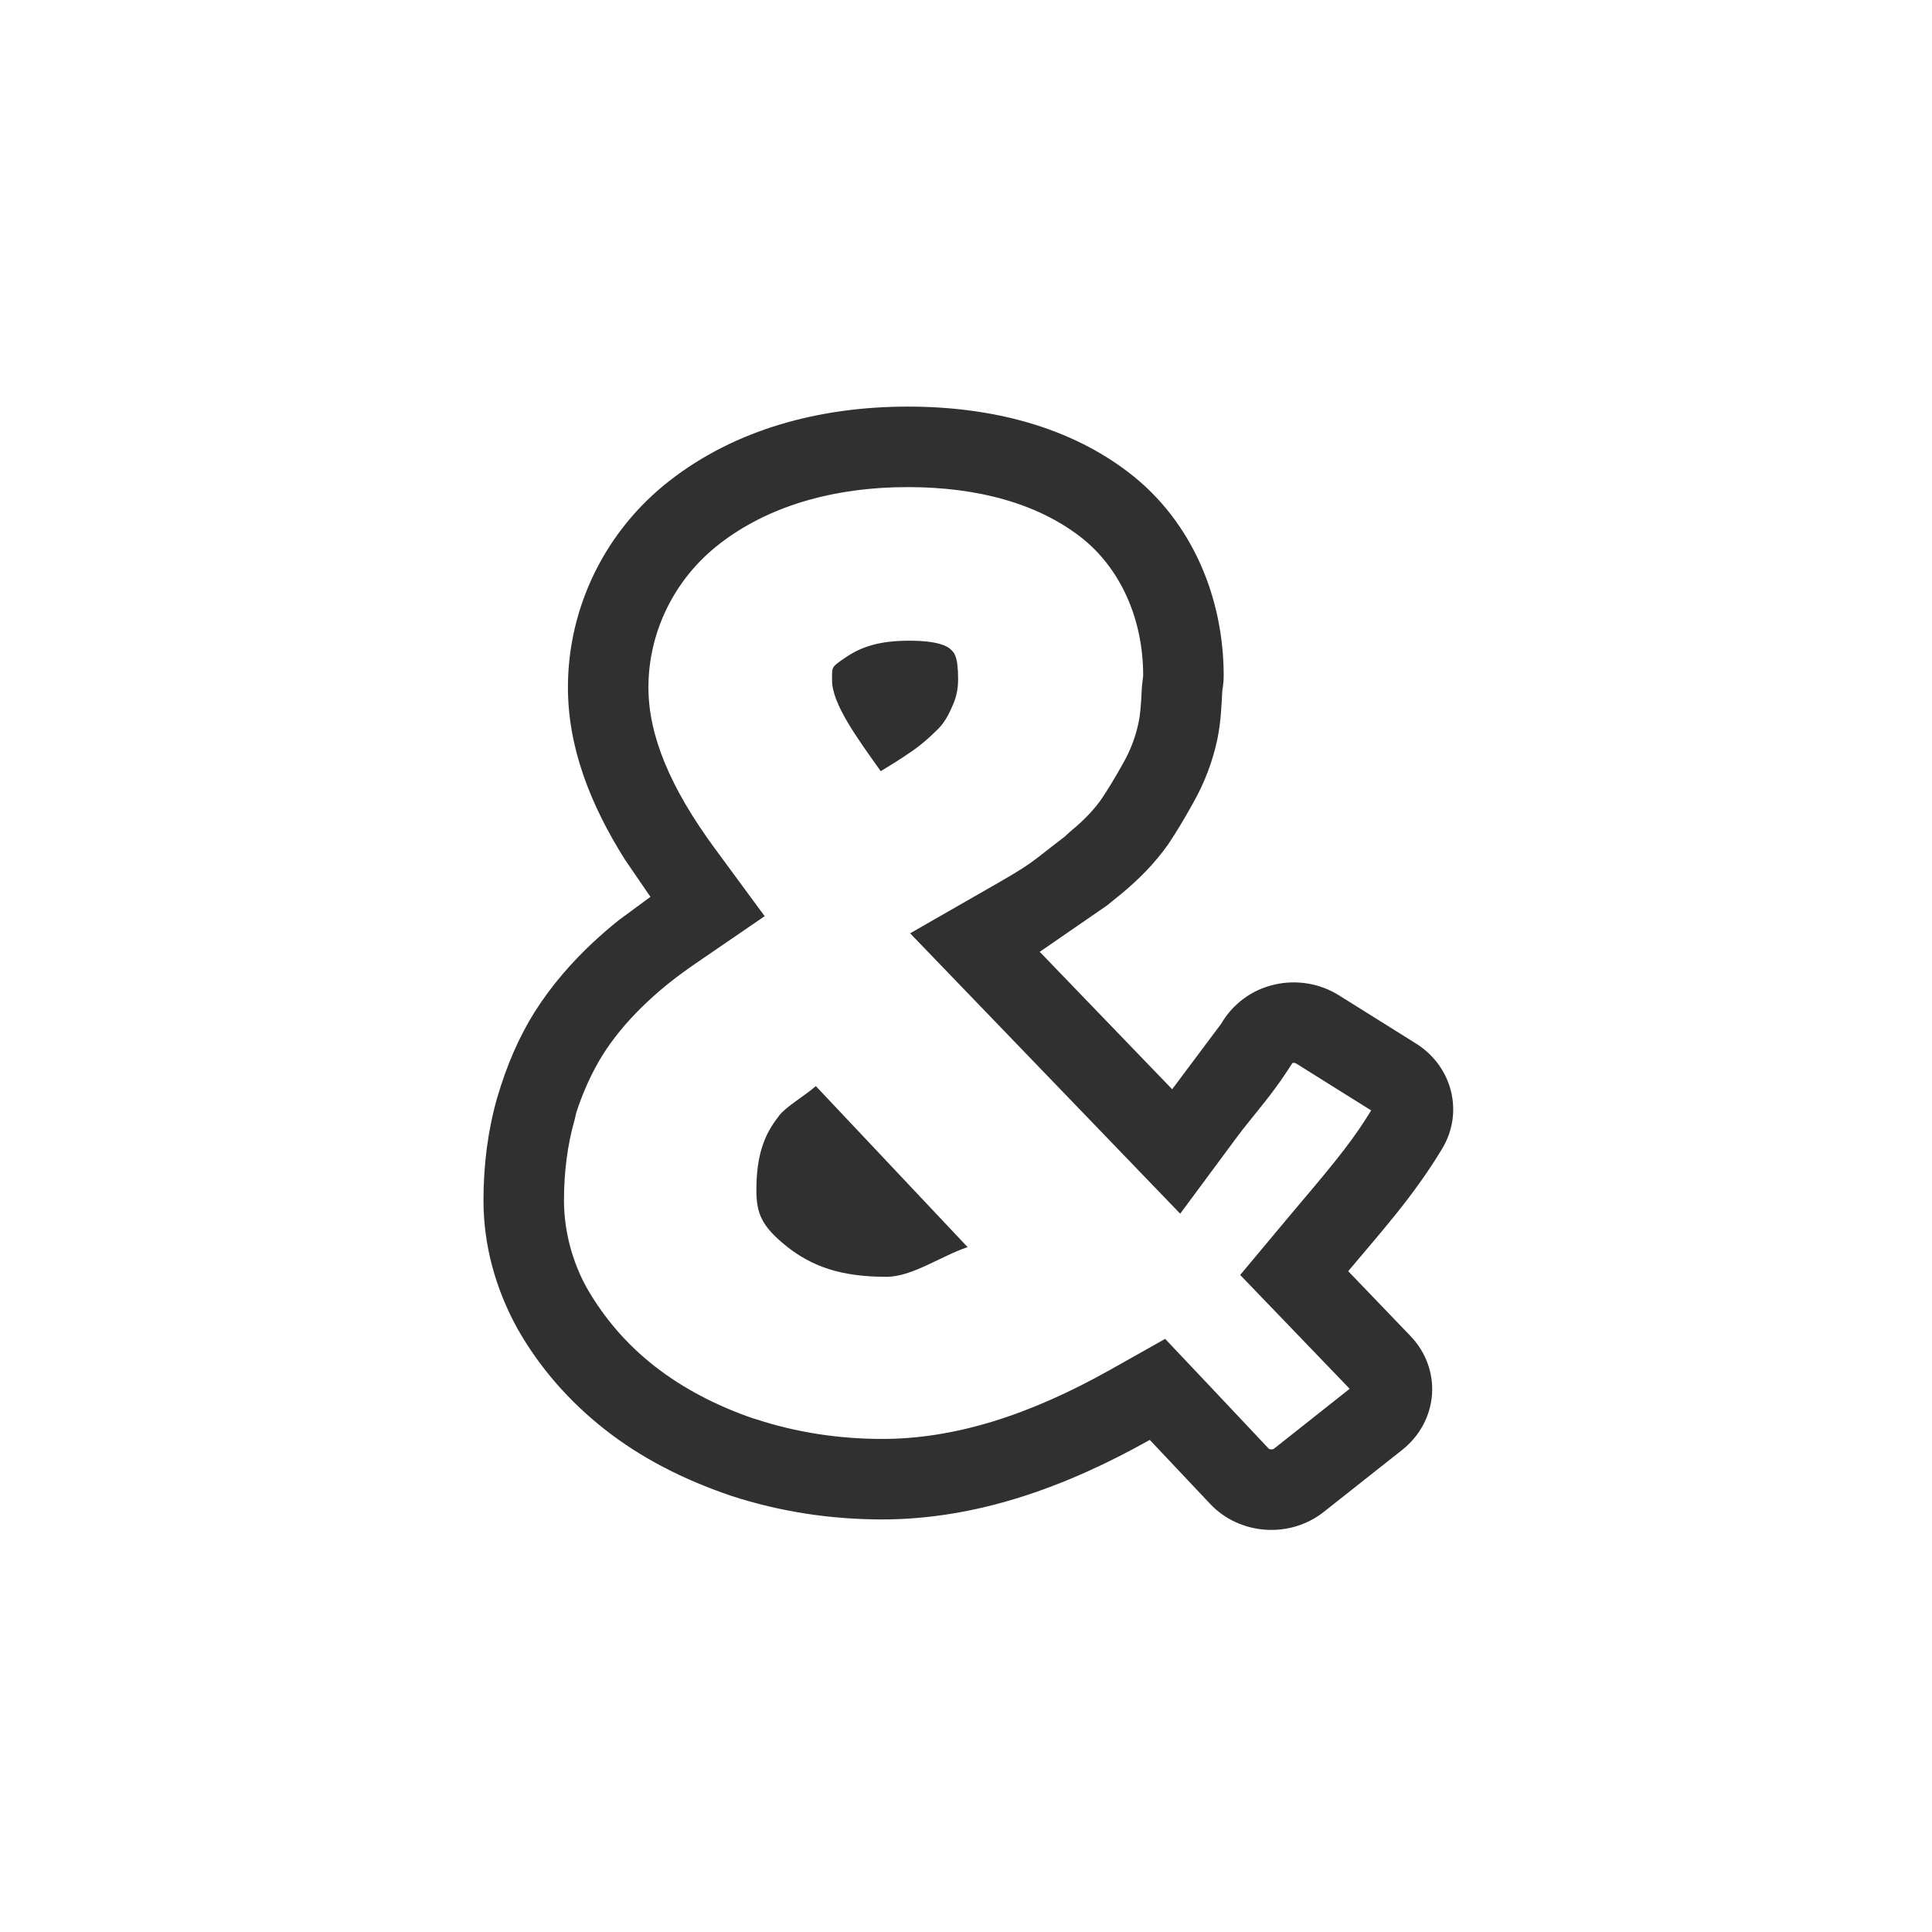 <?xml version="1.0" encoding="UTF-8"?>
<svg width="24px" height="24px" viewBox="0 0 24 24" version="1.1" xmlns="http://www.w3.org/2000/svg" xmlns:xlink="http://www.w3.org/1999/xlink">
    <!-- Generator: Sketch 51.3 (57544) - http://www.bohemiancoding.com/sketch -->
    <title>filename-and-amarok</title>
    <desc>Created with Sketch.</desc>
    <defs></defs>
    <g id="filename-and-amarok" stroke="none" stroke-width="1" fill="none" fill-rule="evenodd">
        <path d="M7.493,13.095 C7.348,13.324 7.231,13.593 7.157,13.828 C7.157,13.828 7.157,13.828 7.138,13.91 C7.05,14.219 7.006,14.554 7.006,14.912 C7.006,15.287 7.107,15.668 7.286,15.993 C7.506,16.377 7.786,16.7 8.13,16.97 C8.477,17.242 8.898,17.463 9.351,17.618 C9.352,17.619 9.352,17.619 9.394,17.631 C9.891,17.793 10.416,17.875 10.959,17.875 C11.852,17.875 12.78,17.585 13.793,17.015 L14.474,16.632 L15.011,17.2 L15.761,17.996 C15.771,18.007 15.809,18.009 15.825,17.997 L16.766,17.252 L15.406,15.838 L15.981,15.15 C16.037,15.082 16.082,15.029 16.181,14.912 C16.634,14.378 16.831,14.125 17.033,13.794 L16.101,13.211 C16.09,13.204 16.072,13.201 16.055,13.205 C15.904,13.442 15.79,13.595 15.554,13.885 C15.453,14.01 15.411,14.063 15.365,14.126 L14.661,15.077 L11.306,11.594 L12.419,10.956 C12.634,10.833 12.769,10.747 12.874,10.666 C13.013,10.559 13.151,10.449 13.226,10.393 L13.296,10.329 C13.467,10.188 13.587,10.062 13.68,9.93 C13.771,9.795 13.851,9.661 13.947,9.49 C14.04,9.329 14.107,9.154 14.144,8.975 C14.164,8.879 14.174,8.77 14.185,8.532 L14.201,8.393 C14.201,7.682 13.914,7.05 13.42,6.668 C12.895,6.263 12.164,6.051 11.279,6.051 C10.338,6.051 9.532,6.295 8.937,6.757 C8.379,7.189 8.055,7.849 8.055,8.539 C8.055,9.138 8.327,9.79 8.885,10.547 L9.499,11.381 L8.645,11.966 C8.421,12.119 8.23,12.269 8.055,12.433 C7.848,12.625 7.674,12.825 7.534,13.032 L7.493,13.095 Z M14.202,8.383 C14.202,8.387 14.201,8.39 14.201,8.393 L14.202,8.383 Z M8.08,11.141 L7.763,10.678 C7.335,9.999 7.055,9.287 7.055,8.539 C7.055,7.543 7.519,6.59 8.324,5.967 C9.127,5.343 10.161,5.051 11.279,5.051 C12.324,5.051 13.288,5.303 14.031,5.877 C14.802,6.472 15.201,7.415 15.201,8.395 C15.201,8.455 15.195,8.516 15.184,8.576 C15.174,8.78 15.164,8.983 15.123,9.18 C15.064,9.462 14.959,9.736 14.814,9.988 C14.716,10.165 14.616,10.333 14.512,10.488 C14.341,10.729 14.151,10.919 13.934,11.1 C13.868,11.154 13.808,11.203 13.75,11.249 L12.916,11.824 L14.561,13.531 L15.168,12.72 C15.316,12.467 15.552,12.296 15.827,12.232 C16.102,12.167 16.394,12.215 16.631,12.363 L17.59,12.963 C18.043,13.247 18.186,13.819 17.916,14.268 C17.56,14.86 17.149,15.312 16.748,15.791 L17.521,16.596 C17.711,16.793 17.808,17.056 17.789,17.324 C17.769,17.591 17.636,17.839 17.42,18.01 L16.445,18.781 C16.023,19.115 15.4,19.071 15.033,18.682 L14.283,17.887 C13.233,18.477 12.124,18.875 10.959,18.875 C10.315,18.875 9.685,18.778 9.084,18.582 C8.488,18.38 7.962,18.11 7.512,17.756 C7.069,17.408 6.702,16.987 6.432,16.512 C6.153,16.01 6.006,15.463 6.006,14.912 C6.006,14.472 6.06,14.044 6.176,13.637 C6.293,13.239 6.445,12.882 6.648,12.561 C6.849,12.246 7.094,11.961 7.373,11.701 C7.478,11.604 7.583,11.513 7.69,11.428 L8.08,11.141 Z M11.297,7.959 C11.668,7.959 11.773,8.034 11.807,8.064 L11.812,8.07 C11.85,8.104 11.902,8.146 11.902,8.436 C11.902,8.553 11.883,8.647 11.842,8.746 C11.84,8.75 11.838,8.754 11.836,8.758 C11.785,8.883 11.732,8.967 11.682,9.025 C11.678,9.031 11.518,9.2 11.34,9.324 C11.188,9.429 11.066,9.504 10.941,9.58 C10.645,9.165 10.336,8.742 10.336,8.451 C10.336,8.278 10.325,8.291 10.494,8.174 C10.694,8.035 10.922,7.959 11.297,7.959 Z M10.135,13.492 L12.02,15.492 C11.687,15.604 11.332,15.861 11.012,15.861 C10.45,15.861 10.093,15.734 9.781,15.49 C9.465,15.238 9.396,15.08 9.396,14.783 C9.396,14.353 9.494,14.092 9.672,13.869 C9.673,13.867 9.674,13.864 9.676,13.861 C9.771,13.741 9.993,13.616 10.135,13.492 Z" id="Shape" fill="#303030" fill-rule="nonzero"></path>
    </g>
</svg>
